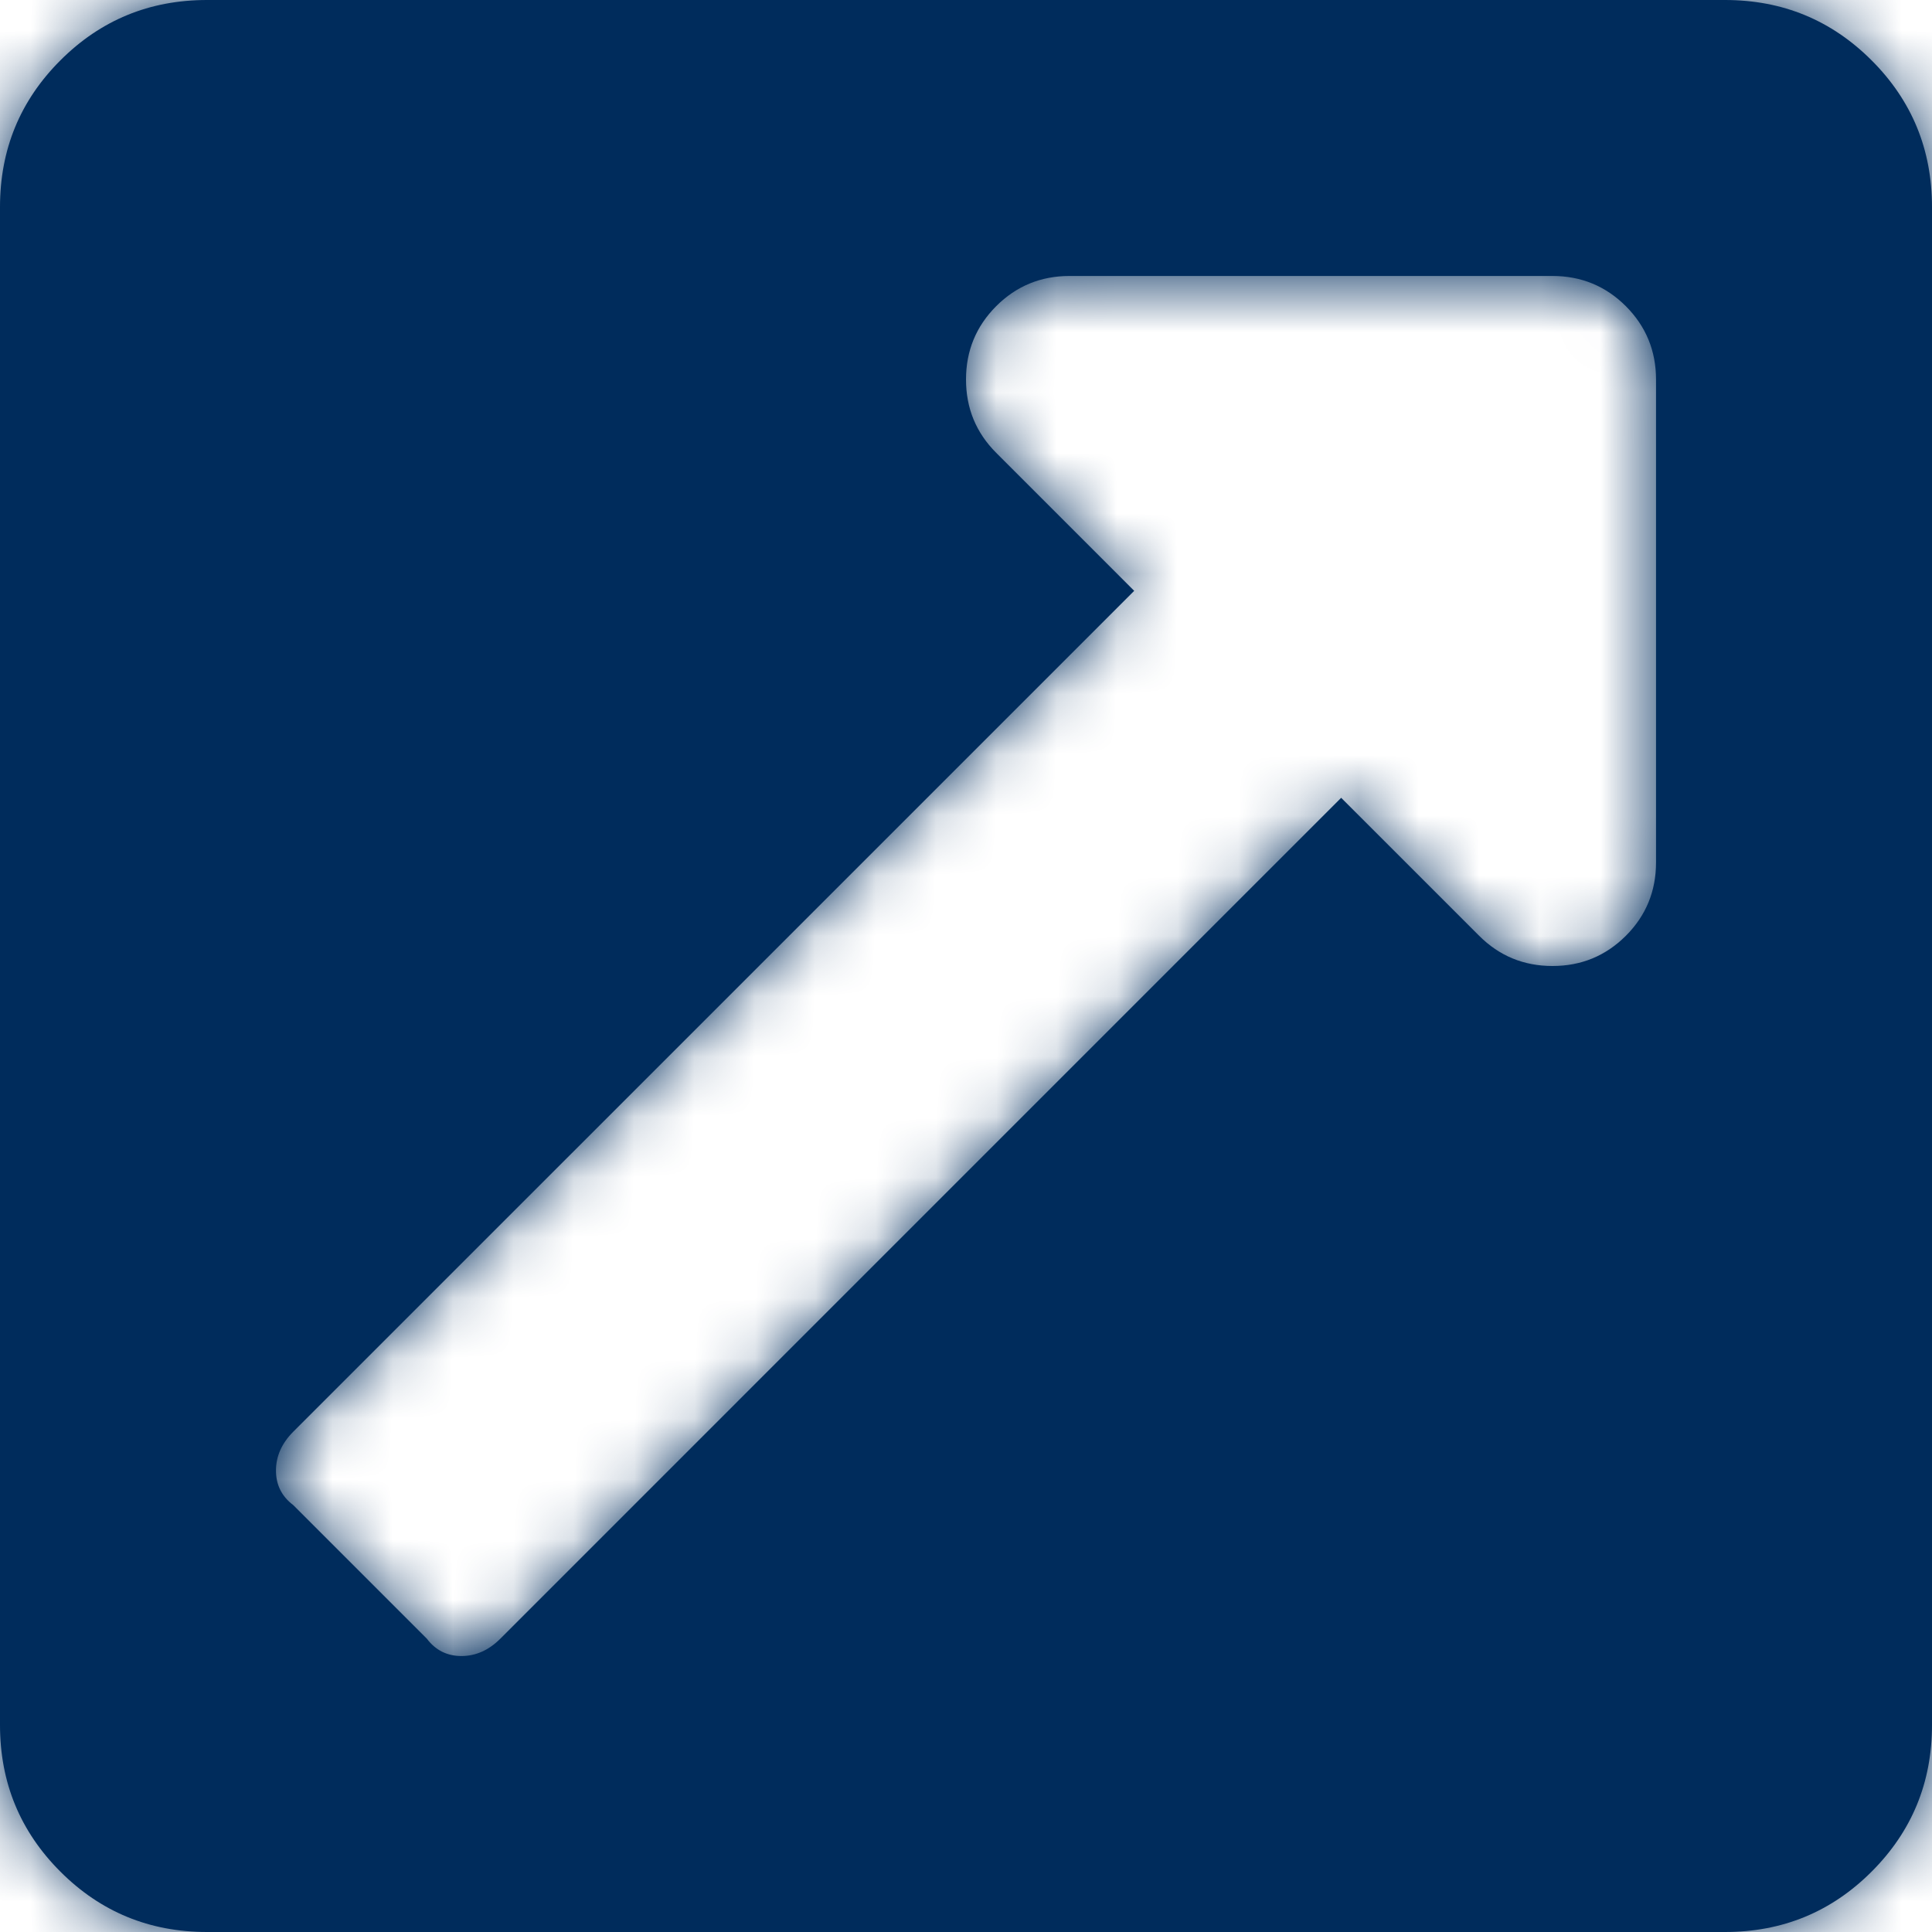 <svg xmlns="http://www.w3.org/2000/svg" xmlns:xlink="http://www.w3.org/1999/xlink" width="32" height="32" viewBox="0 0 32 32">
  <defs>
    <path id="external-link-a" d="M32,3.429 L32,28.571 C32,29.524 31.667,30.333 31,31 C30.333,31.667 29.524,32 28.571,32 L3.429,32 C2.476,32 1.667,31.667 1,31 C0.333,30.333 0,29.524 0,28.571 L0,3.429 C0,2.476 0.333,1.667 1,1 C1.667,0.333 2.476,0 3.429,0 L28.571,0 C29.524,0 30.333,0.333 31,1 C31.667,1.667 32,2.476 32,3.429 Z M25.714,4.571 L17.714,4.571 C17.238,4.571 16.833,4.738 16.5,5.071 C16.167,5.405 16,5.81 16,6.286 C16,6.762 16.167,7.167 16.5,7.5 L18.786,9.786 L4.857,23.714 C4.667,23.905 4.571,24.119 4.571,24.357 C4.571,24.595 4.667,24.786 4.857,24.929 L7.071,27.143 C7.214,27.333 7.405,27.429 7.643,27.429 C7.881,27.429 8.095,27.333 8.286,27.143 L22.214,13.214 L24.5,15.5 C24.833,15.833 25.238,16 25.714,16 C26.19,16 26.595,15.833 26.929,15.5 C27.262,15.167 27.429,14.762 27.429,14.286 L27.429,6.286 C27.429,5.81 27.262,5.405 26.929,5.071 C26.595,4.738 26.19,4.571 25.714,4.571 Z"/>
  </defs>
  <g fill="none" fill-rule="evenodd">
    <mask id="external-link-b" fill="#fff">
      <use xlink:href="#external-link-a"/>
    </mask>
    <use fill="#002C5C" fill-rule="nonzero" xlink:href="#external-link-a"/>
    <g mask="url(#external-link-b)">
      <rect width="32" height="32" fill="#002C5C"/>
    </g>
  </g>
</svg>
